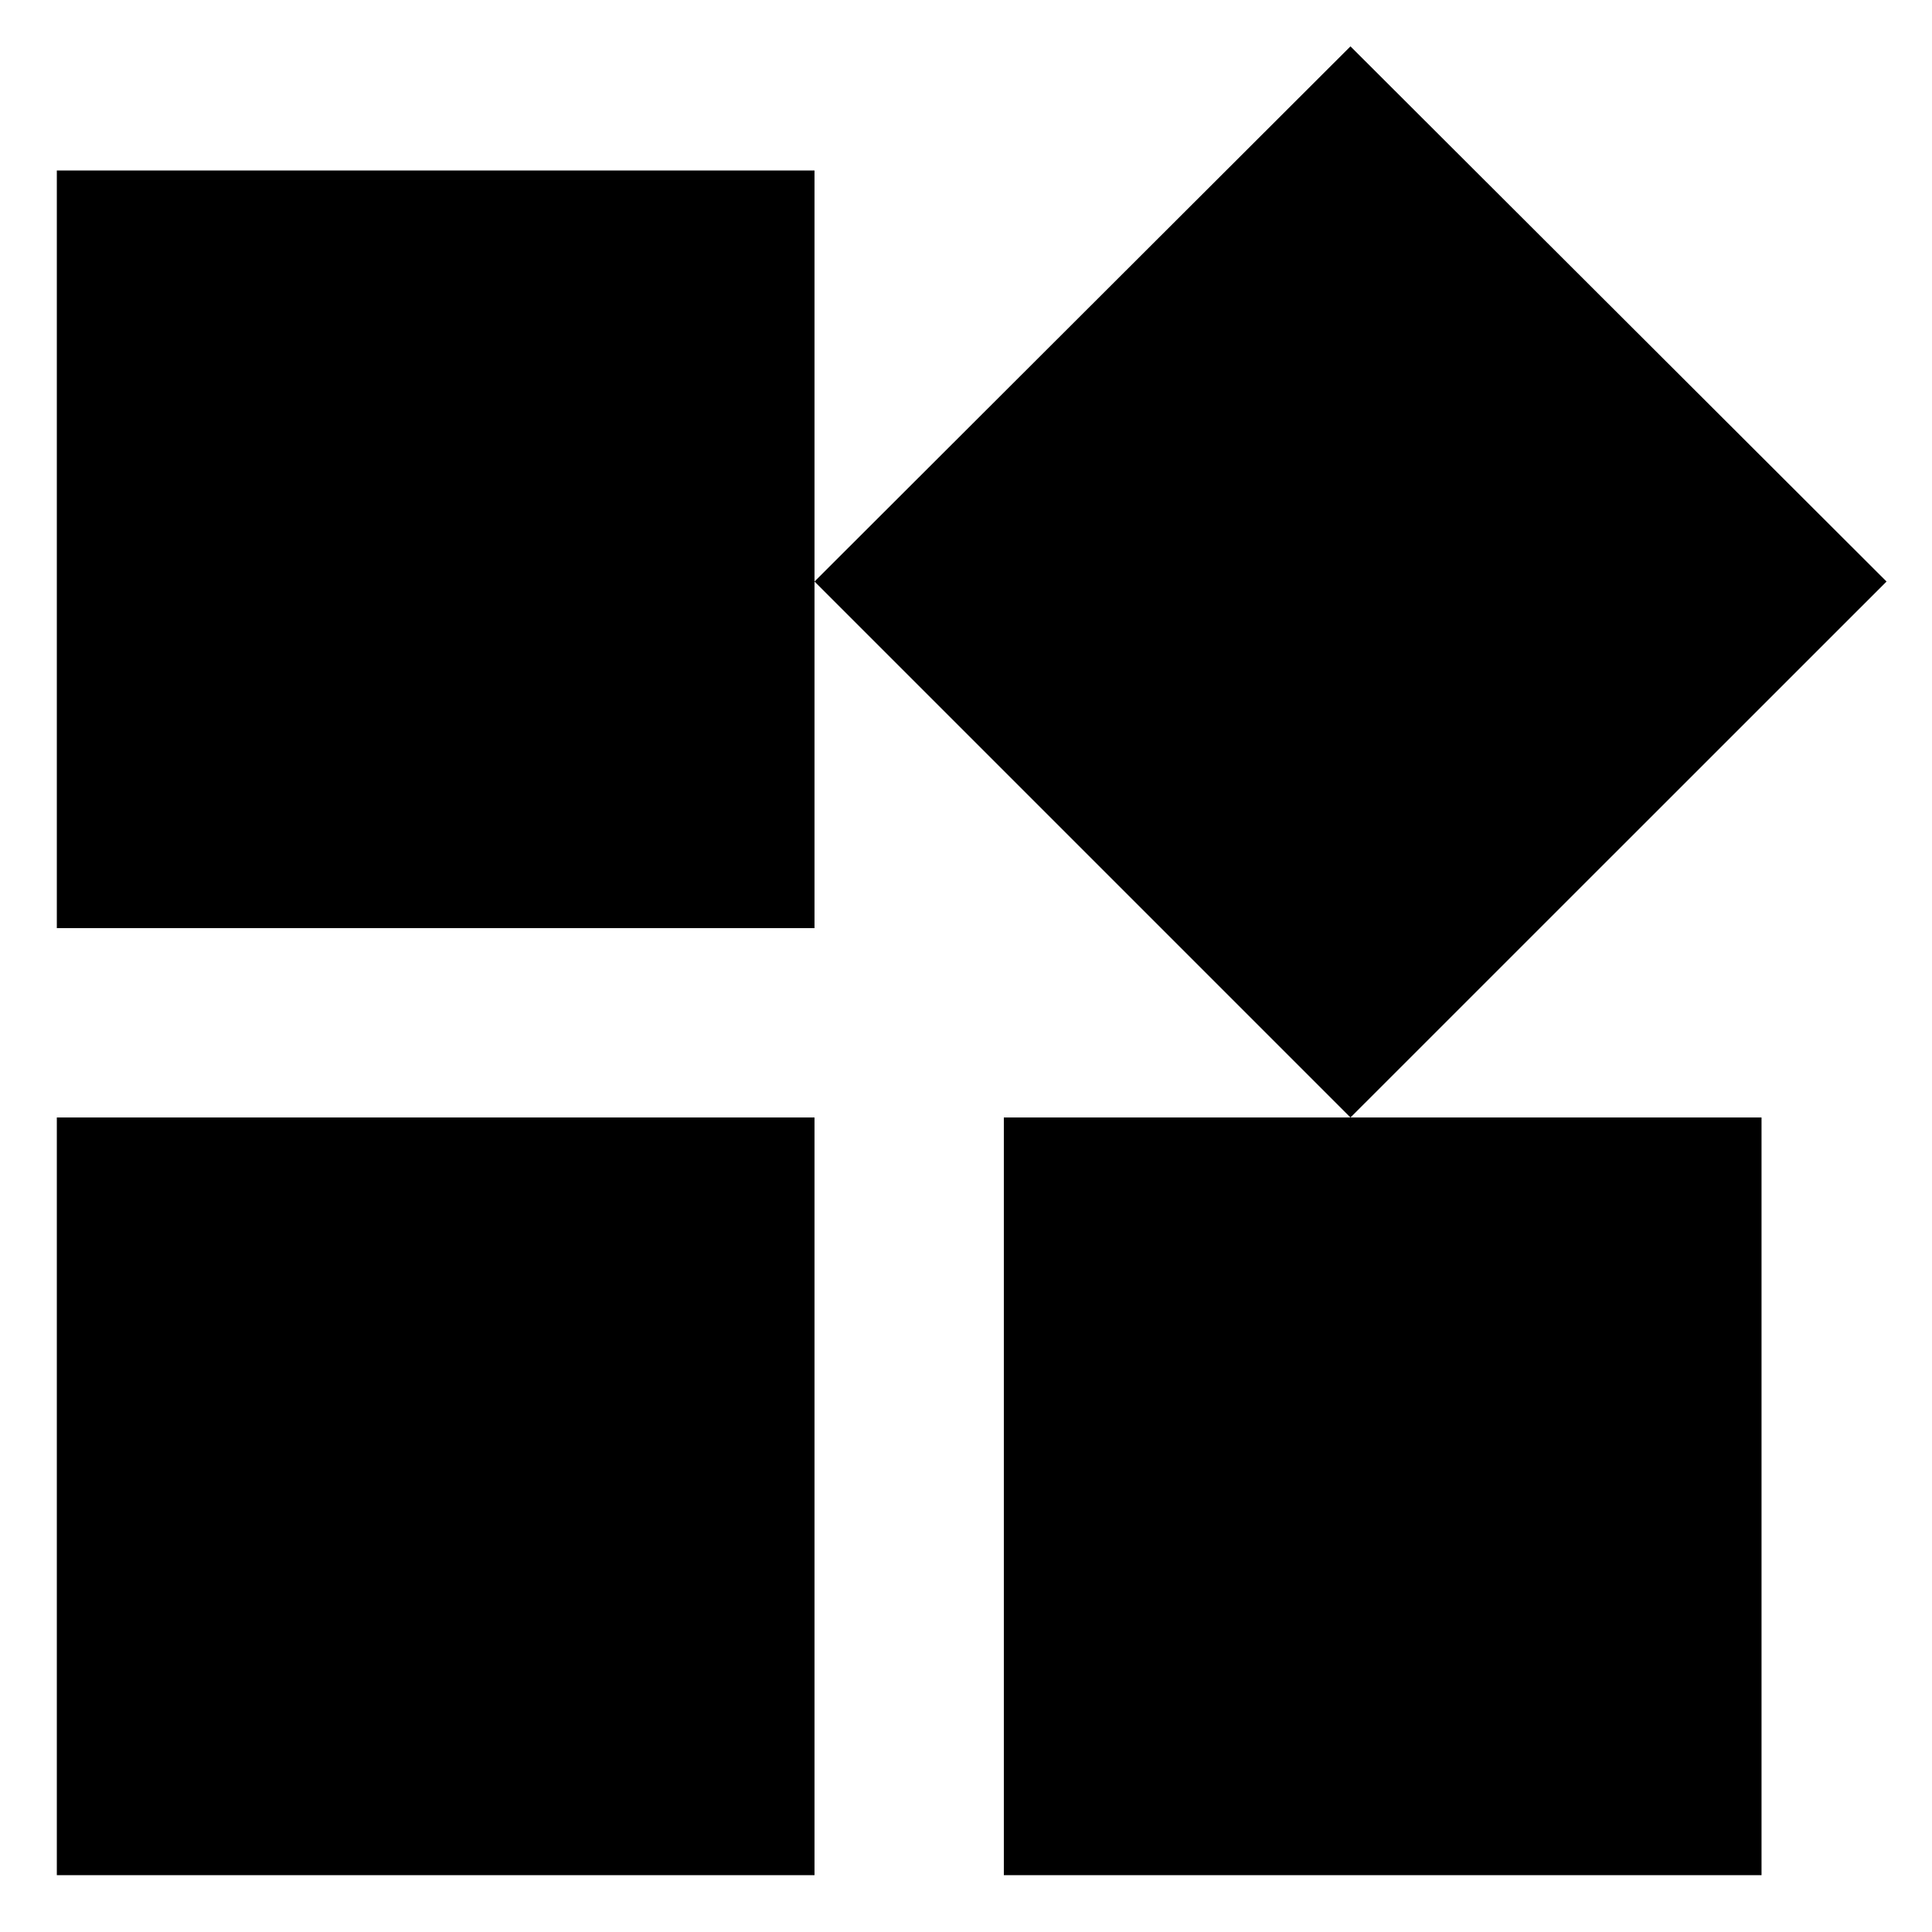 <svg width="17" height="17" viewBox="0 0 17 17" xmlns="http://www.w3.org/2000/svg">
<path d="M8.833 9.833V16.5H15.5V9.833H8.833ZM0.5 16.5H7.167V9.833H0.5V16.5ZM0.5 1.5V8.167H7.167V1.5H0.5ZM11.883 0.408L7.167 5.117L11.883 9.833L16.6 5.117L11.883 0.408V0.408Z"/>
</svg>
